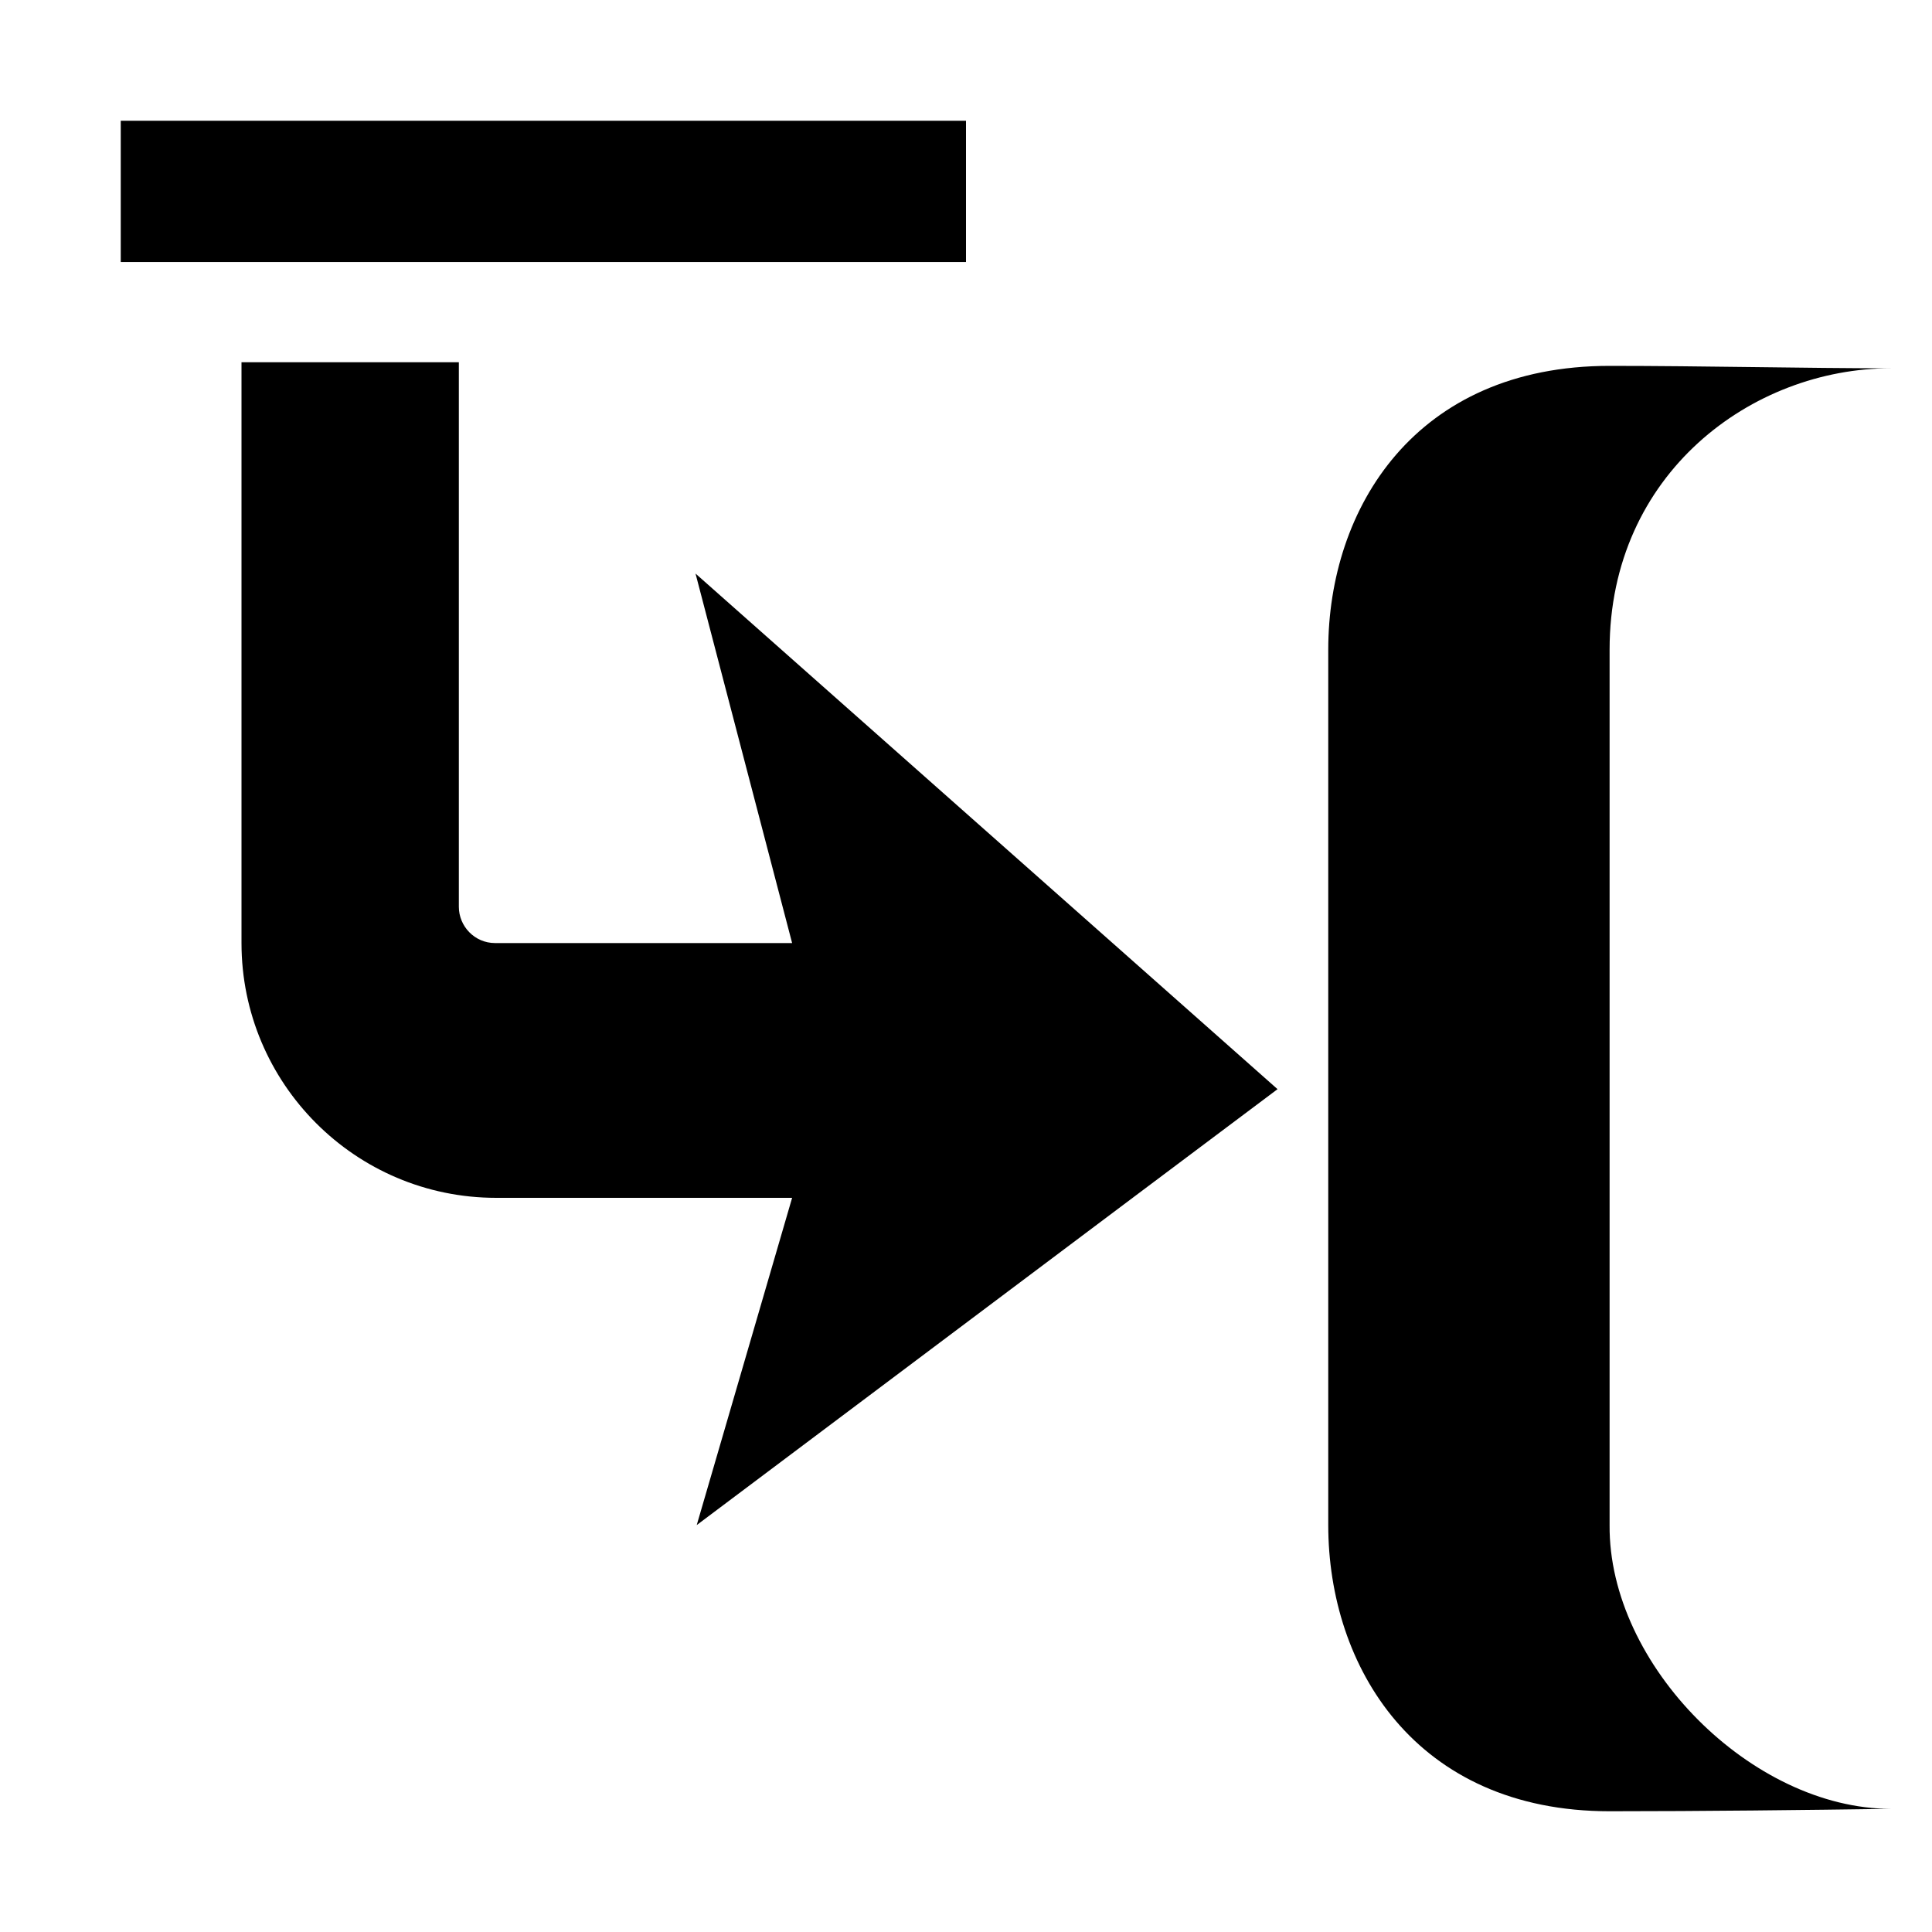 <svg viewBox="0 0 16 16" xmlns="http://www.w3.org/2000/svg"><path d="m6.55 7.81h-2.45c-.17 0-.3-.14-.3-.3v-4.51h-1.8v4.81c0 1.16.94 2.11 2.11 2.11h2.45l-.79 2.71 3.61-2.71s1.2-.9 1.2-.9l-4.82-4.27.8 3.06z" fill-rule="evenodd"/><path d="m1 1h7v1.17h-7z"/><path d="m13.33 12.63v-7.25c0-1.46 1.18-2.33 2.33-2.33-.71 0-1.56-.02-2.33-.02-1.61 0-2.33 1.18-2.33 2.35v7.25c0 1.17.72 2.37 2.33 2.37.77 0 1.62-.01 2.33-.02-1.15 0-2.34-1.19-2.33-2.35z" fill-rule="evenodd"/></svg>